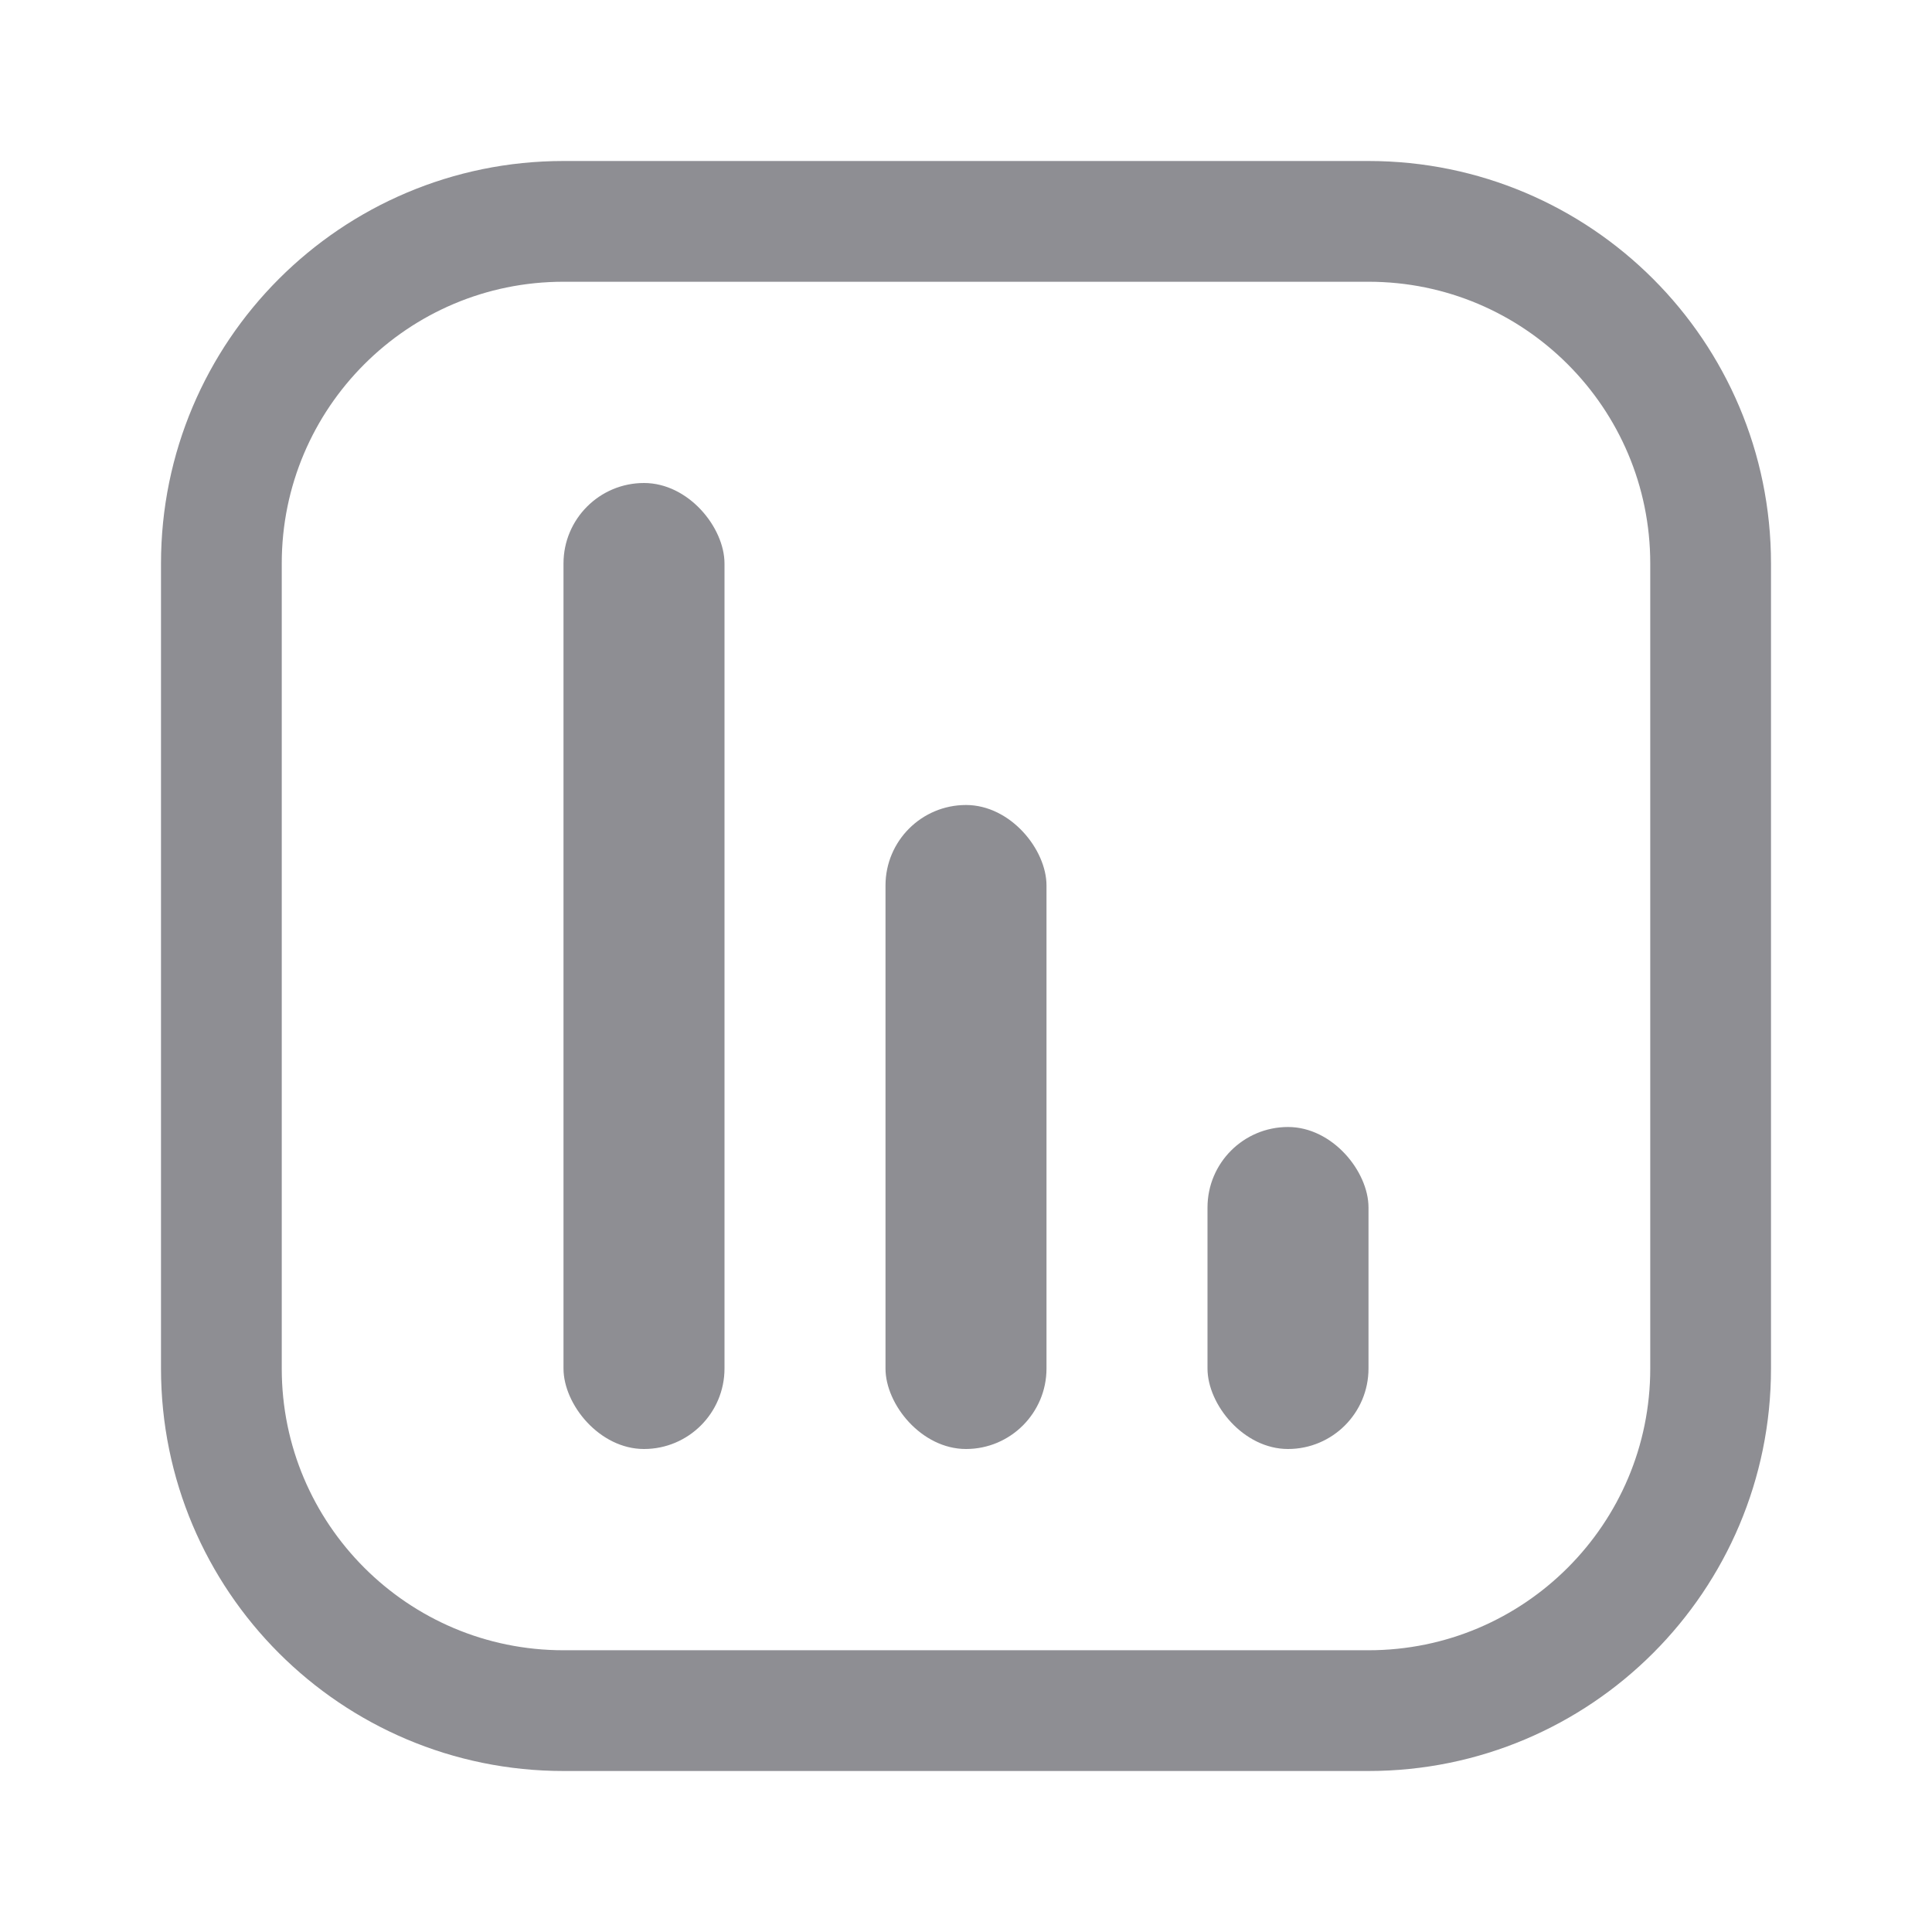 <svg width="24" height="24" viewBox="0 0 24 24" fill="none" xmlns="http://www.w3.org/2000/svg">
<rect x="7" y="6" width="2" height="12" rx="1" fill="#8E8E93"/>
<rect x="11" y="10" width="2" height="8" rx="1" fill="#8E8E93"/>
<rect x="15" y="14" width="2" height="4" rx="1" fill="#8E8E93"/>
<path d="M7 2.75H17C19.347 2.75 21.25 4.653 21.25 7V17C21.25 19.347 19.347 21.25 17 21.25H7C4.653 21.25 2.75 19.347 2.75 17V7C2.75 4.653 4.653 2.75 7 2.75Z" stroke="#8E8E93" stroke-width="1.5"/>
</svg>
